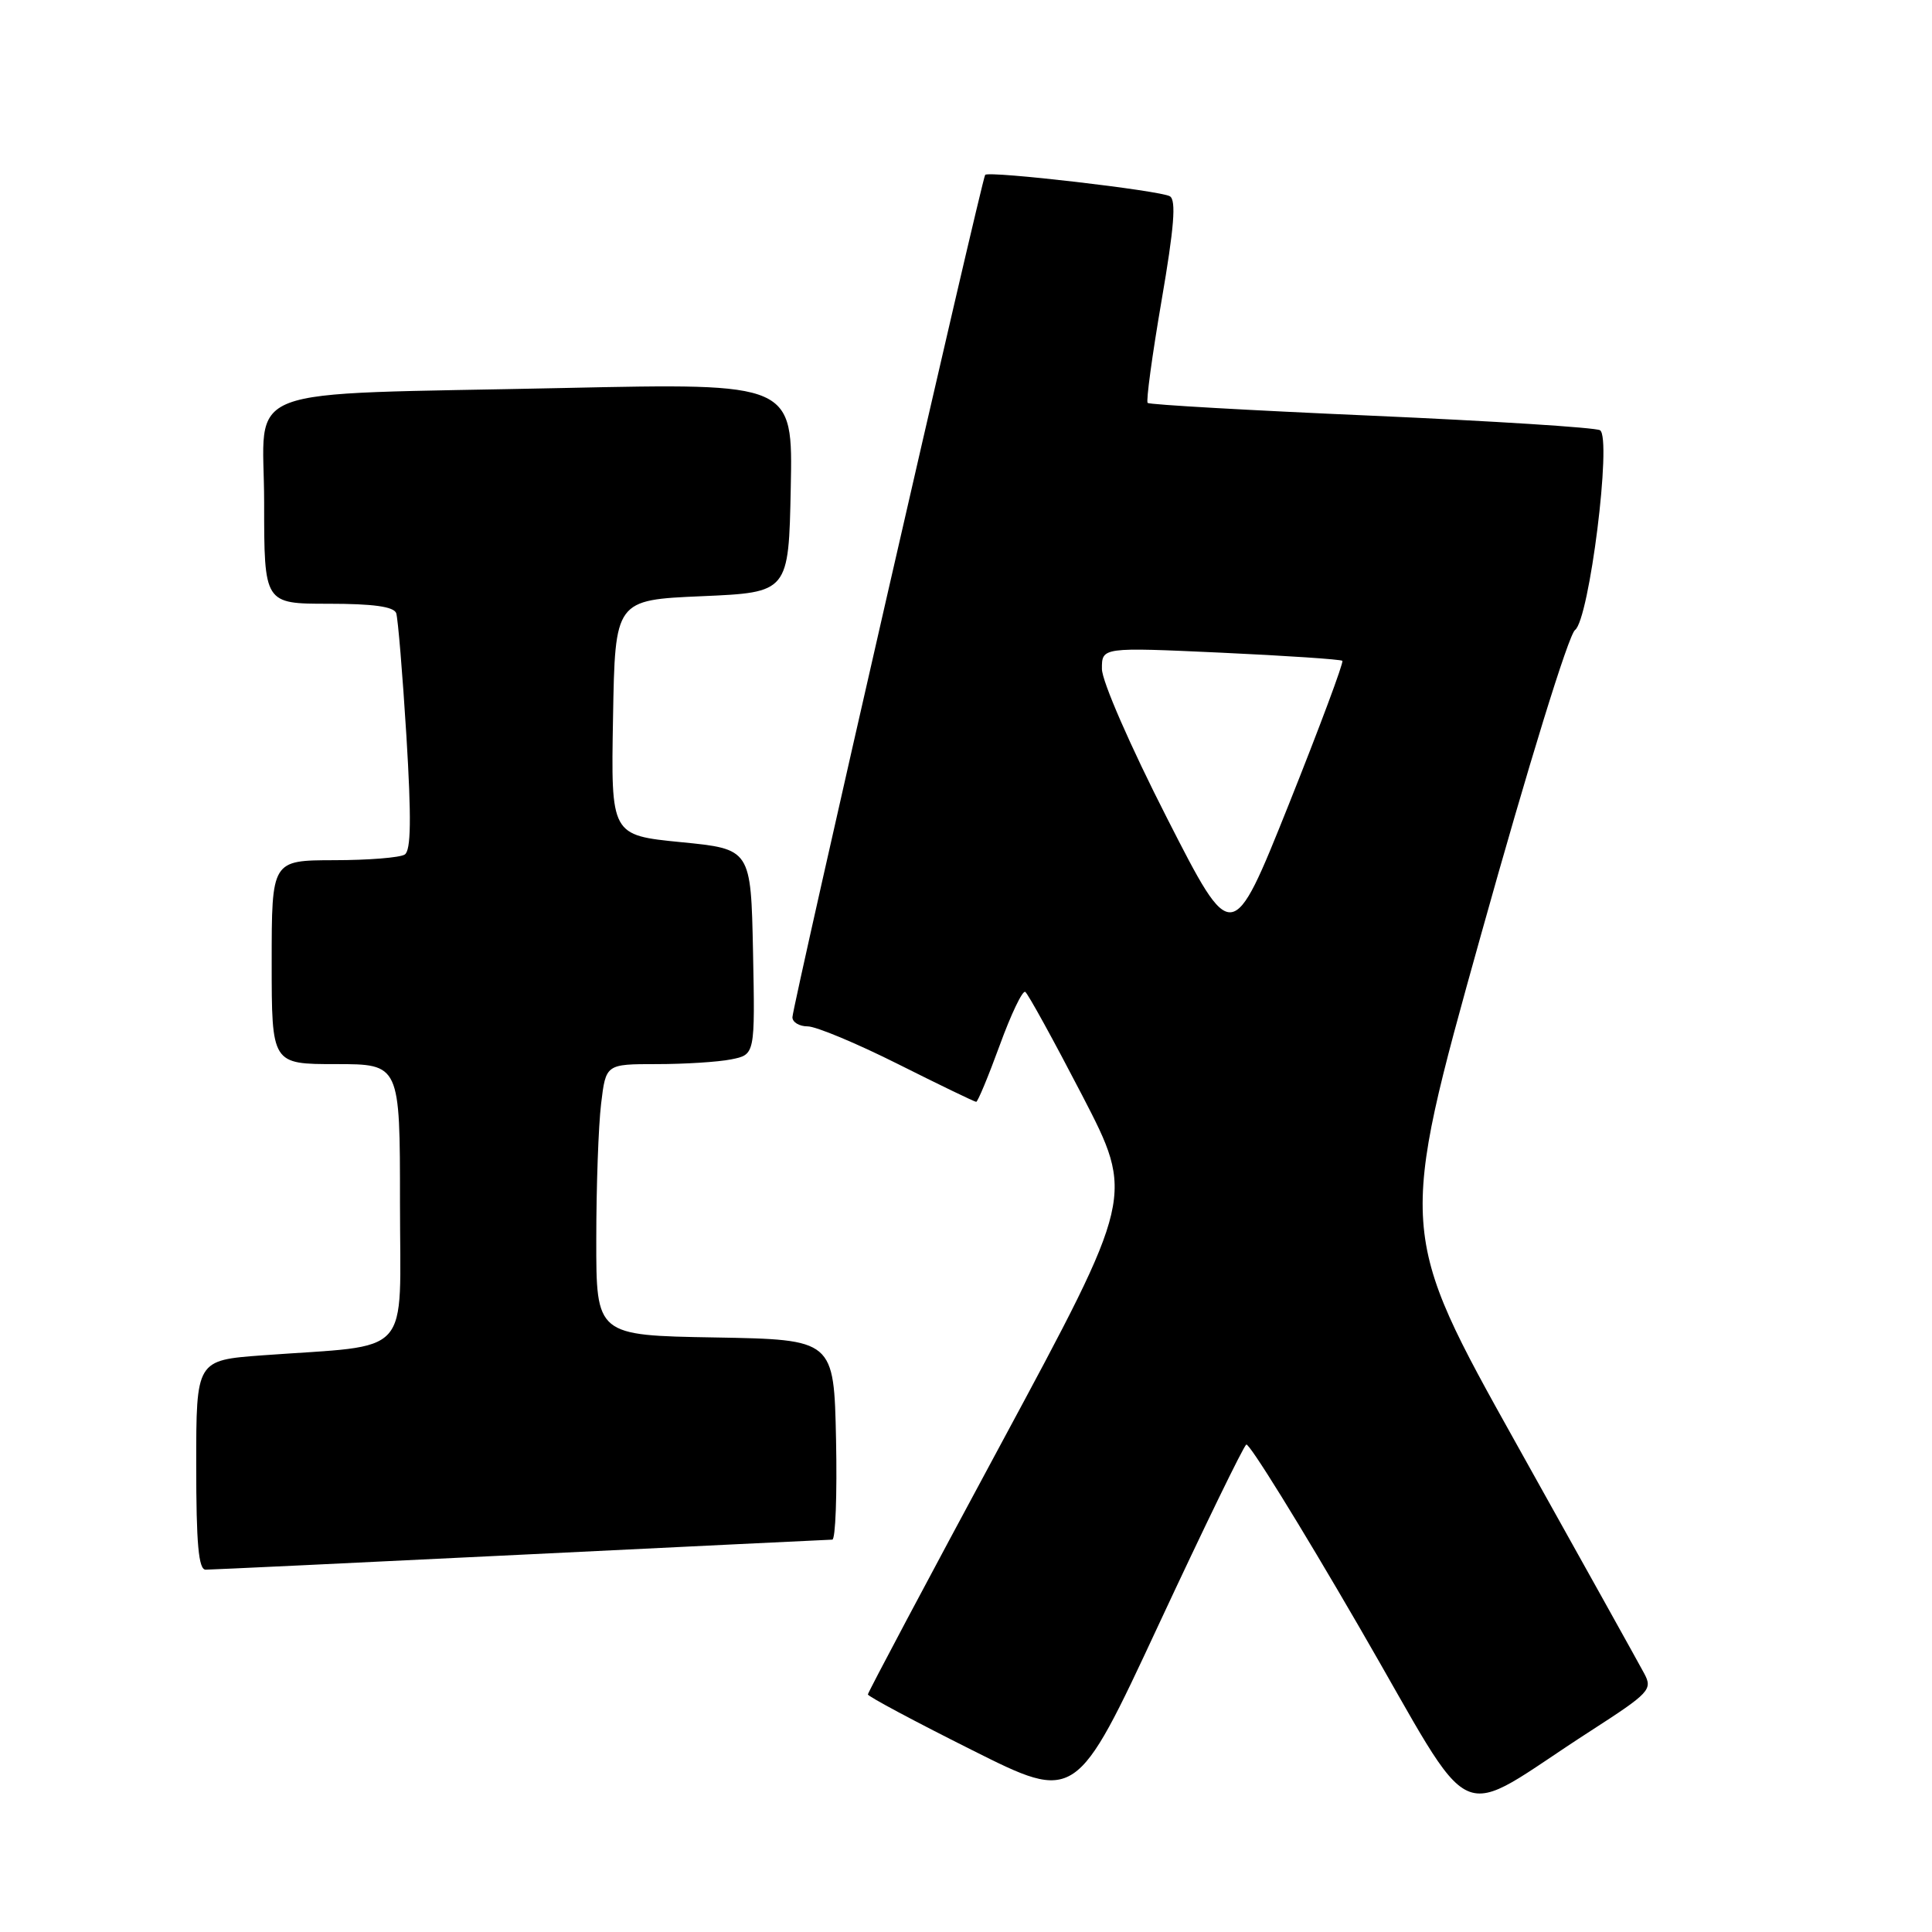 <?xml version="1.0" encoding="UTF-8" standalone="no"?>
<!DOCTYPE svg PUBLIC "-//W3C//DTD SVG 1.1//EN" "http://www.w3.org/Graphics/SVG/1.1/DTD/svg11.dtd" >
<svg xmlns="http://www.w3.org/2000/svg" xmlns:xlink="http://www.w3.org/1999/xlink" version="1.1" viewBox="0 0 256 256">
 <g >
 <path fill="currentColor"
d=" M 210.79 229.34 C 218.60 224.30 219.00 223.87 217.87 221.75 C 217.21 220.51 209.60 206.84 200.96 191.37 C 185.25 163.23 185.25 163.23 196.23 123.90 C 202.52 101.37 207.85 84.10 208.70 83.48 C 210.59 82.09 213.61 58.00 212.01 57.01 C 211.44 56.65 197.81 55.79 181.73 55.08 C 165.66 54.38 152.31 53.62 152.07 53.39 C 151.84 53.17 152.67 47.07 153.91 39.85 C 155.58 30.15 155.87 26.54 155.02 26.01 C 153.79 25.25 131.03 22.61 130.54 23.17 C 130.11 23.67 105.00 133.39 105.00 134.79 C 105.00 135.45 105.91 136.00 107.02 136.00 C 108.13 136.00 113.52 138.25 119.00 141.00 C 124.48 143.75 129.14 146.00 129.35 146.00 C 129.56 146.00 130.96 142.63 132.47 138.50 C 133.97 134.38 135.49 131.20 135.85 131.43 C 136.21 131.66 139.61 137.85 143.41 145.17 C 150.31 158.50 150.31 158.50 132.66 191.28 C 122.95 209.30 115.00 224.26 115.00 224.52 C 115.00 224.78 121.20 228.09 128.79 231.89 C 142.57 238.80 142.57 238.80 153.51 215.32 C 159.53 202.41 164.76 191.65 165.14 191.41 C 165.52 191.18 172.22 201.99 180.02 215.44 C 196.12 243.17 192.11 241.36 210.79 229.34 Z  M 69.00 206.01 C 91.28 204.92 109.85 204.02 110.28 204.01 C 110.71 204.01 110.93 198.04 110.78 190.75 C 110.50 177.50 110.50 177.50 94.75 177.22 C 79.00 176.95 79.00 176.95 79.01 164.22 C 79.01 157.23 79.30 149.14 79.65 146.25 C 80.28 141.00 80.28 141.00 87.01 141.00 C 90.72 141.00 95.17 140.72 96.90 140.37 C 100.05 139.74 100.05 139.74 99.78 126.12 C 99.50 112.50 99.50 112.50 90.23 111.59 C 80.95 110.67 80.95 110.67 81.23 95.09 C 81.50 79.50 81.50 79.50 93.00 79.00 C 104.50 78.50 104.50 78.50 104.78 64.63 C 105.06 50.76 105.06 50.76 74.78 51.41 C 30.57 52.37 35.00 50.68 35.00 66.59 C 35.00 80.00 35.00 80.00 43.53 80.00 C 49.46 80.00 52.19 80.38 52.50 81.25 C 52.73 81.94 53.34 89.25 53.85 97.50 C 54.52 108.48 54.46 112.70 53.63 113.23 C 53.01 113.64 48.79 113.98 44.25 113.98 C 36.00 114.00 36.00 114.00 36.00 127.50 C 36.00 141.00 36.00 141.00 44.50 141.00 C 53.00 141.00 53.00 141.00 53.00 159.41 C 53.00 180.24 54.93 178.11 34.75 179.59 C 26.00 180.24 26.00 180.24 26.00 194.12 C 26.00 204.56 26.31 208.00 27.25 207.99 C 27.94 207.99 46.73 207.10 69.00 206.01 Z  M 154.64 108.41 C 149.76 98.84 146.01 90.25 146.01 88.63 C 146.00 85.76 146.00 85.76 161.75 86.48 C 170.41 86.88 177.67 87.37 177.87 87.56 C 178.07 87.75 174.87 96.33 170.76 106.62 C 163.27 125.33 163.27 125.33 154.64 108.41 Z "/>
</g>
</svg>
